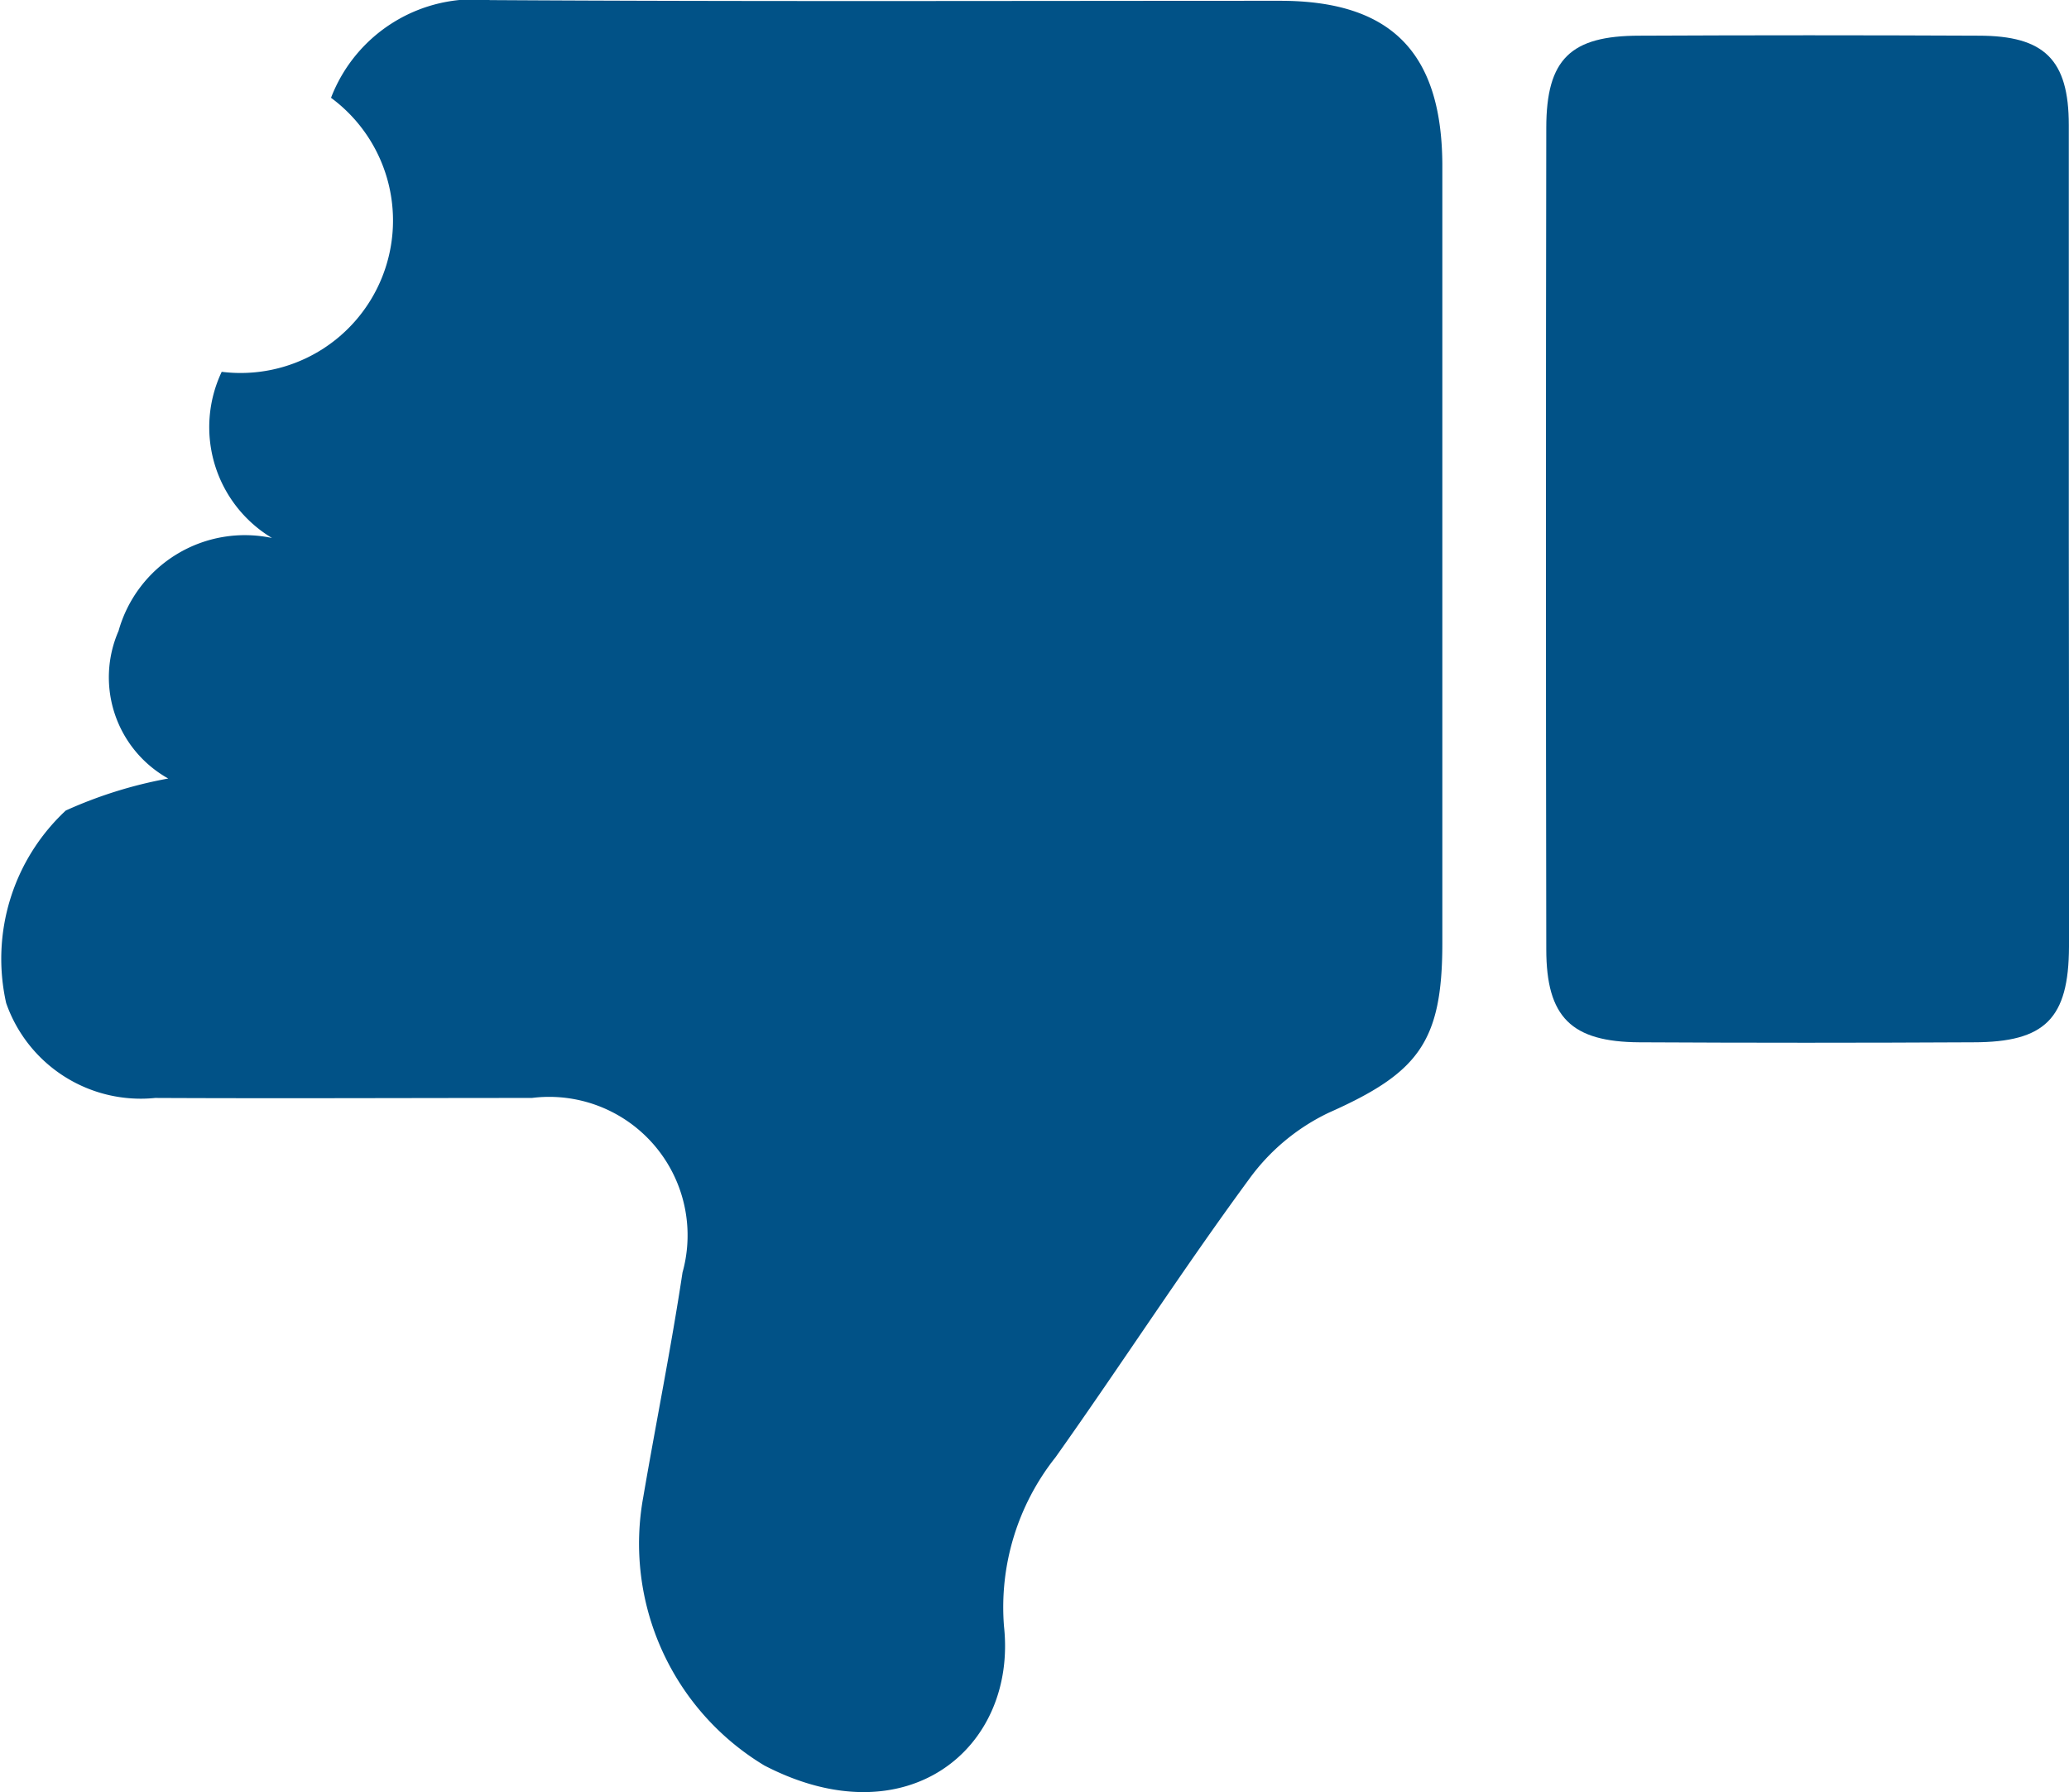 <svg xmlns="http://www.w3.org/2000/svg" width="20.82" height="18.032" viewBox="0 0 20.82 18.032">
  <g id="Grupo_345" data-name="Grupo 345" transform="translate(0 0)">
    <path id="Trazado_373" data-name="Trazado 373" d="M157.267,608.582c-2.651,0-5.3.009-7.953-.007a1.544,1.544,0,0,0-1.6.983,1.534,1.534,0,0,1-1.1,2.757,1.3,1.3,0,0,0,.506,1.672,1.32,1.32,0,0,0-1.544.935,1.166,1.166,0,0,0,.5,1.485,4.43,4.43,0,0,0-1.031.322,2.038,2.038,0,0,0-.6,1.937,1.434,1.434,0,0,0,1.5.955c1.263.006,2.527,0,3.79,0a1.393,1.393,0,0,1,1.516,1.756c-.114.756-.266,1.506-.395,2.26a2.606,2.606,0,0,0,1.218,2.7c1.435.745,2.545-.173,2.412-1.4a2.427,2.427,0,0,1,.518-1.7c.659-.928,1.277-1.886,1.949-2.8a2.111,2.111,0,0,1,.8-.667c.9-.4,1.143-.709,1.144-1.7q0-3.924,0-7.848C158.889,609.1,158.38,608.583,157.267,608.582Z" transform="translate(-144.383 -608.574)" fill="#015287"/>
    <path id="Trazado_374" data-name="Trazado 374" d="M295.276,616.965c0-1.387,0-2.774,0-4.16,0-.66-.247-.9-.907-.9q-1.706-.008-3.413,0c-.694,0-.937.236-.938.925q-.007,4.134,0,8.267c0,.685.253.932.936.936q1.68.009,3.36,0c.724,0,.961-.238.964-.962C295.28,619.7,295.277,618.334,295.276,616.965Z" transform="translate(-274.458 -611.546)" fill="#015287"/>
  </g>
</svg>
